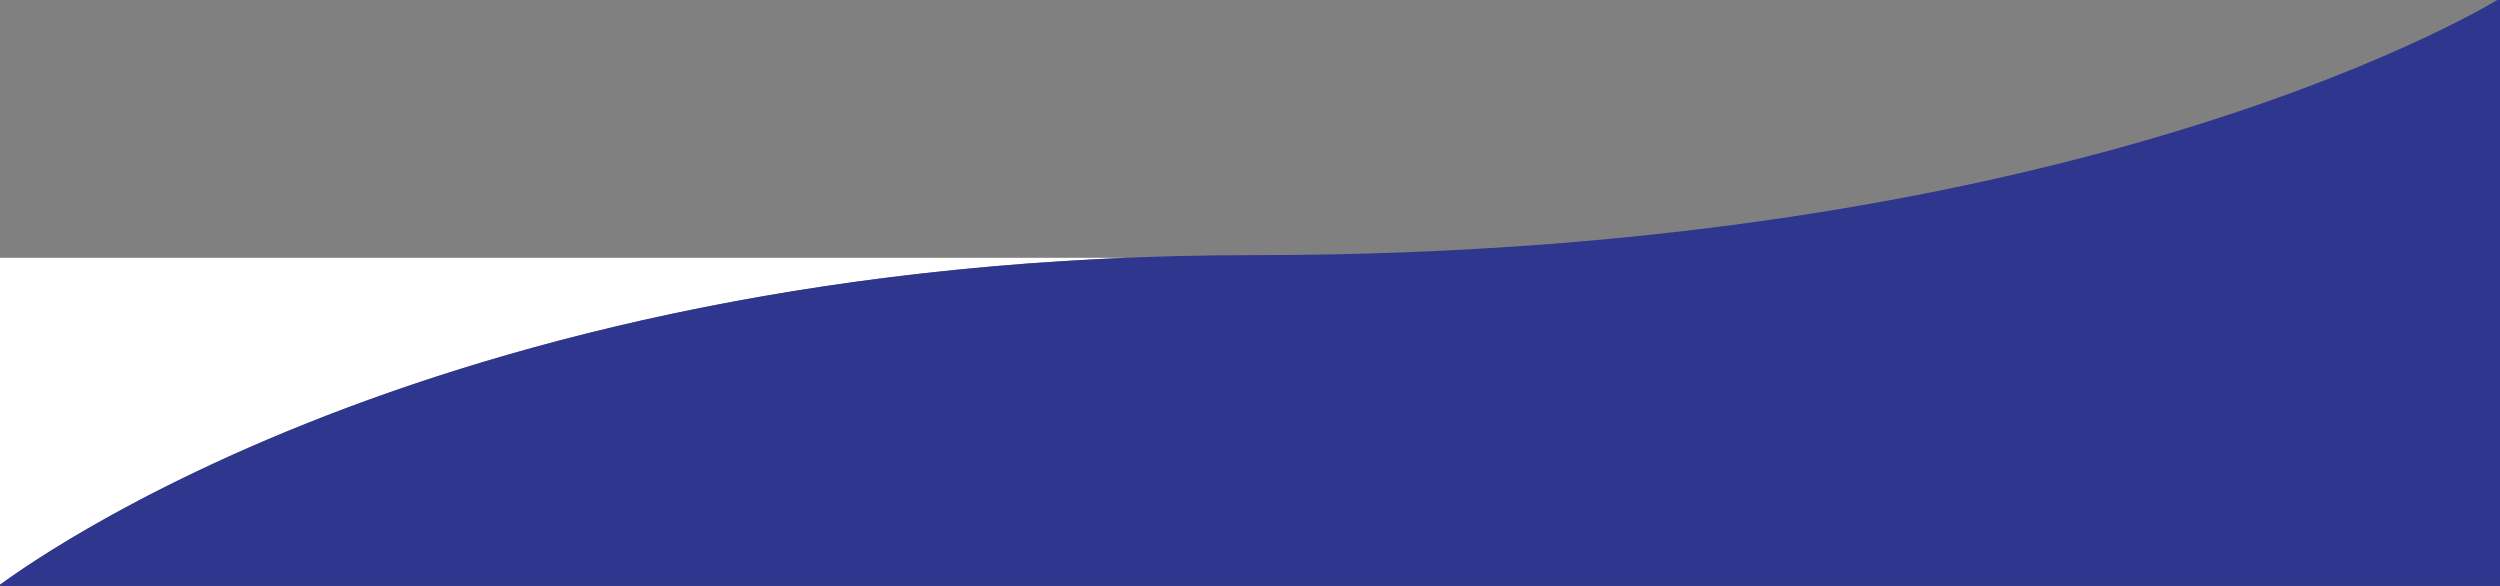 <?xml version="1.0" encoding="UTF-8" standalone="no"?>
<svg
   xmlns:dc="http://purl.org/dc/elements/1.1/"
   xmlns:cc="http://creativecommons.org/ns#"
   xmlns:rdf="http://www.w3.org/1999/02/22-rdf-syntax-ns#"
   xmlns:svg="http://www.w3.org/2000/svg"
   xmlns="http://www.w3.org/2000/svg"
   xmlns:sodipodi="http://sodipodi.sourceforge.net/DTD/sodipodi-0.dtd"
   xmlns:inkscape="http://www.inkscape.org/namespaces/inkscape"
   id="Warstwa_1"
   data-name="Warstwa 1"
   viewBox="0 0 1920 450"
   version="1.1"
   sodipodi:docname="o-nas-before.svg"
   inkscape:version="0.92.4 (5da689c313, 2019-01-14)">
  <rect x="0" y="0" width="1920" height="450" fill="#808080" stroke="none"/>
  <sodipodi:namedview
     pagecolor="#ffffff"
     bordercolor="#666666"
     borderopacity="1"
     objecttolerance="10"
     gridtolerance="10"
     guidetolerance="10"
     inkscape:pageopacity="0"
     inkscape:pageshadow="2"
     inkscape:window-width="1920"
     inkscape:window-height="1018"
     id="namedview13"
     showgrid="false"
     inkscape:zoom="0.81906535"
     inkscape:cx="840.96557"
     inkscape:cy="90.70366"
     inkscape:window-x="1024"
     inkscape:window-y="32"
     inkscape:window-maximized="1"
     inkscape:current-layer="Warstwa_1" />
  <defs
     id="defs4">
    <style
       id="style2">.cls-1{fill:#fff;}.cls-2{fill:#2e368e;}</style>
  </defs>
  <title
     id="title6">o-nas-before</title>
  <path
     style="fill:#ffffff;stroke-width:0.999"
     d="M -0.477 198 L -0.477 449.422 C 45.784 415.484 333.864 220.152 864.332 198 L -0.477 198 z "
     id="rect8" />
  <path
     class="cls-2"
     d="M -7.325,454.578 1923.052,453.052 V -3.052 c 0,0 -313,199 -960,199 -647,0 -970.378,258.631 -970.378,258.631 z"
     id="path10"
     inkscape:connector-curvature="0"
     style="fill:#2e368e"
     sodipodi:nodetypes="cccsc" />
</svg>
